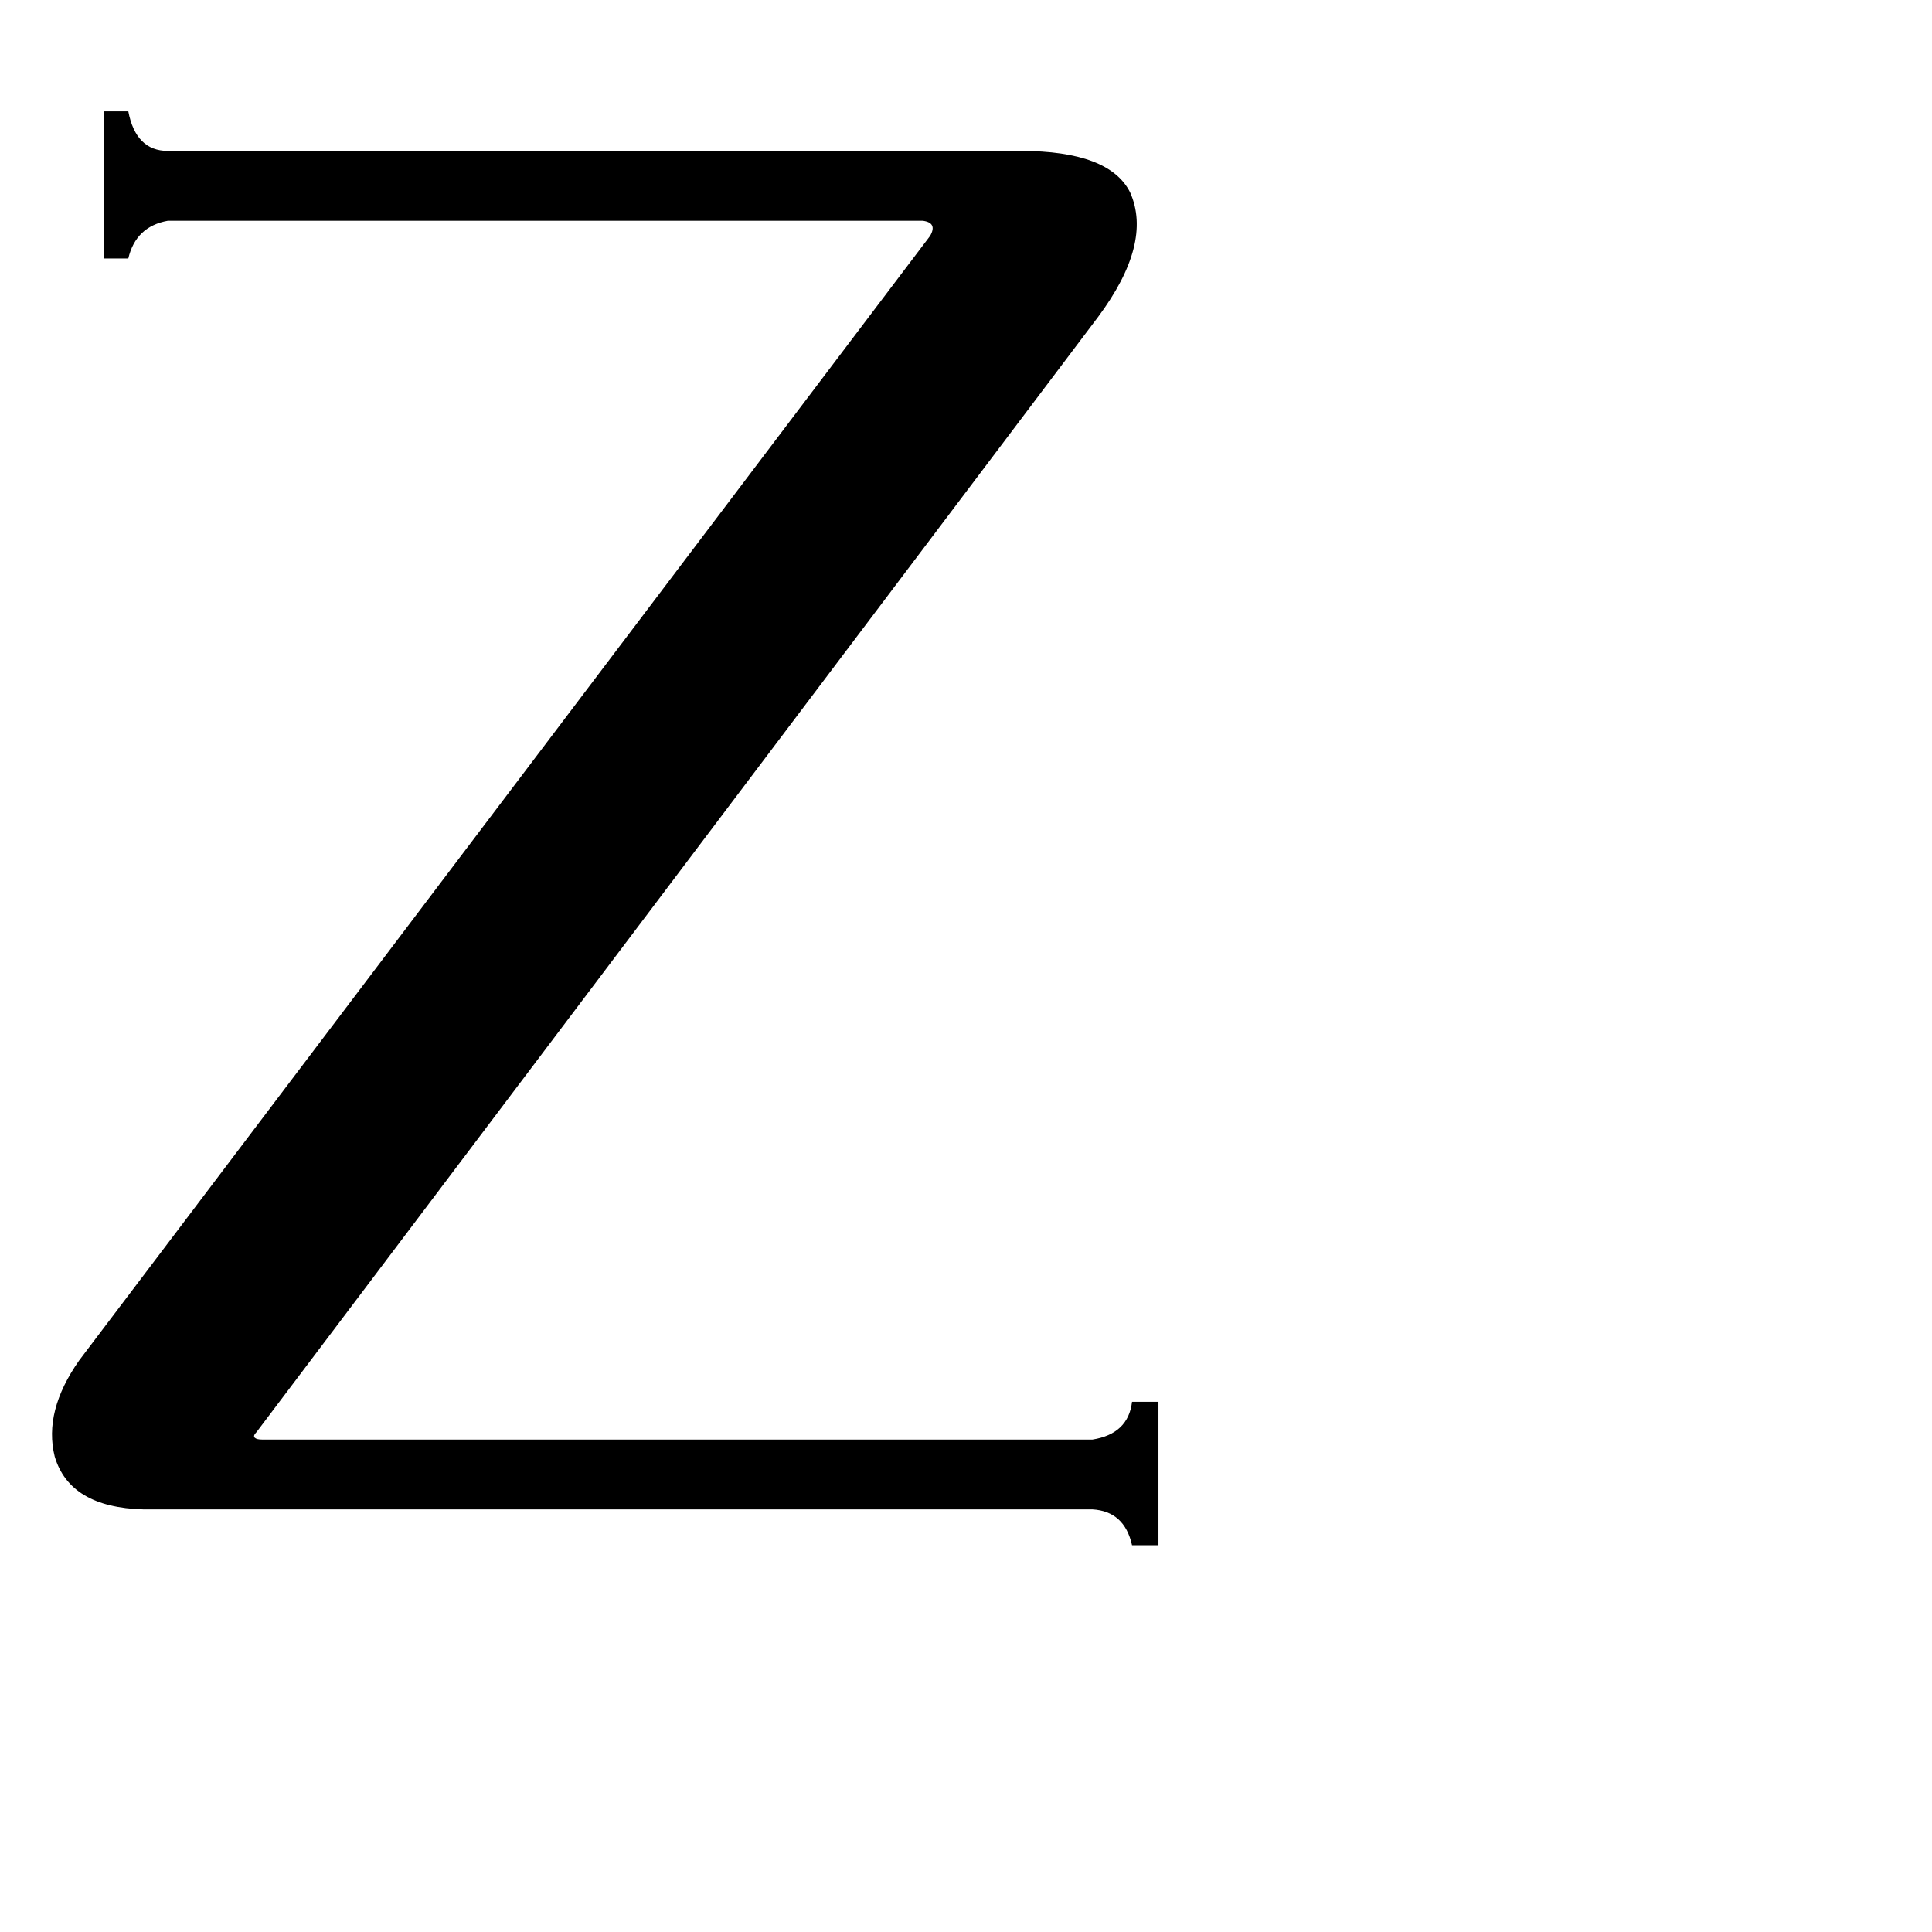 <svg xmlns="http://www.w3.org/2000/svg" viewBox="0 -800 1024 1024">
	<path fill="#000000" d="M493 -675Q497 -682 489 -683H89Q72 -680 68 -663H55V-741H68Q72 -720 89 -720H541Q588 -720 599 -698Q611 -671 582 -632L136 -41Q134 -39 135 -38Q136 -37 139 -37H579Q598 -40 600 -57H614V19H600Q596 1 579 0H76Q37 -1 29 -28Q23 -52 42 -79Z"/>
</svg>